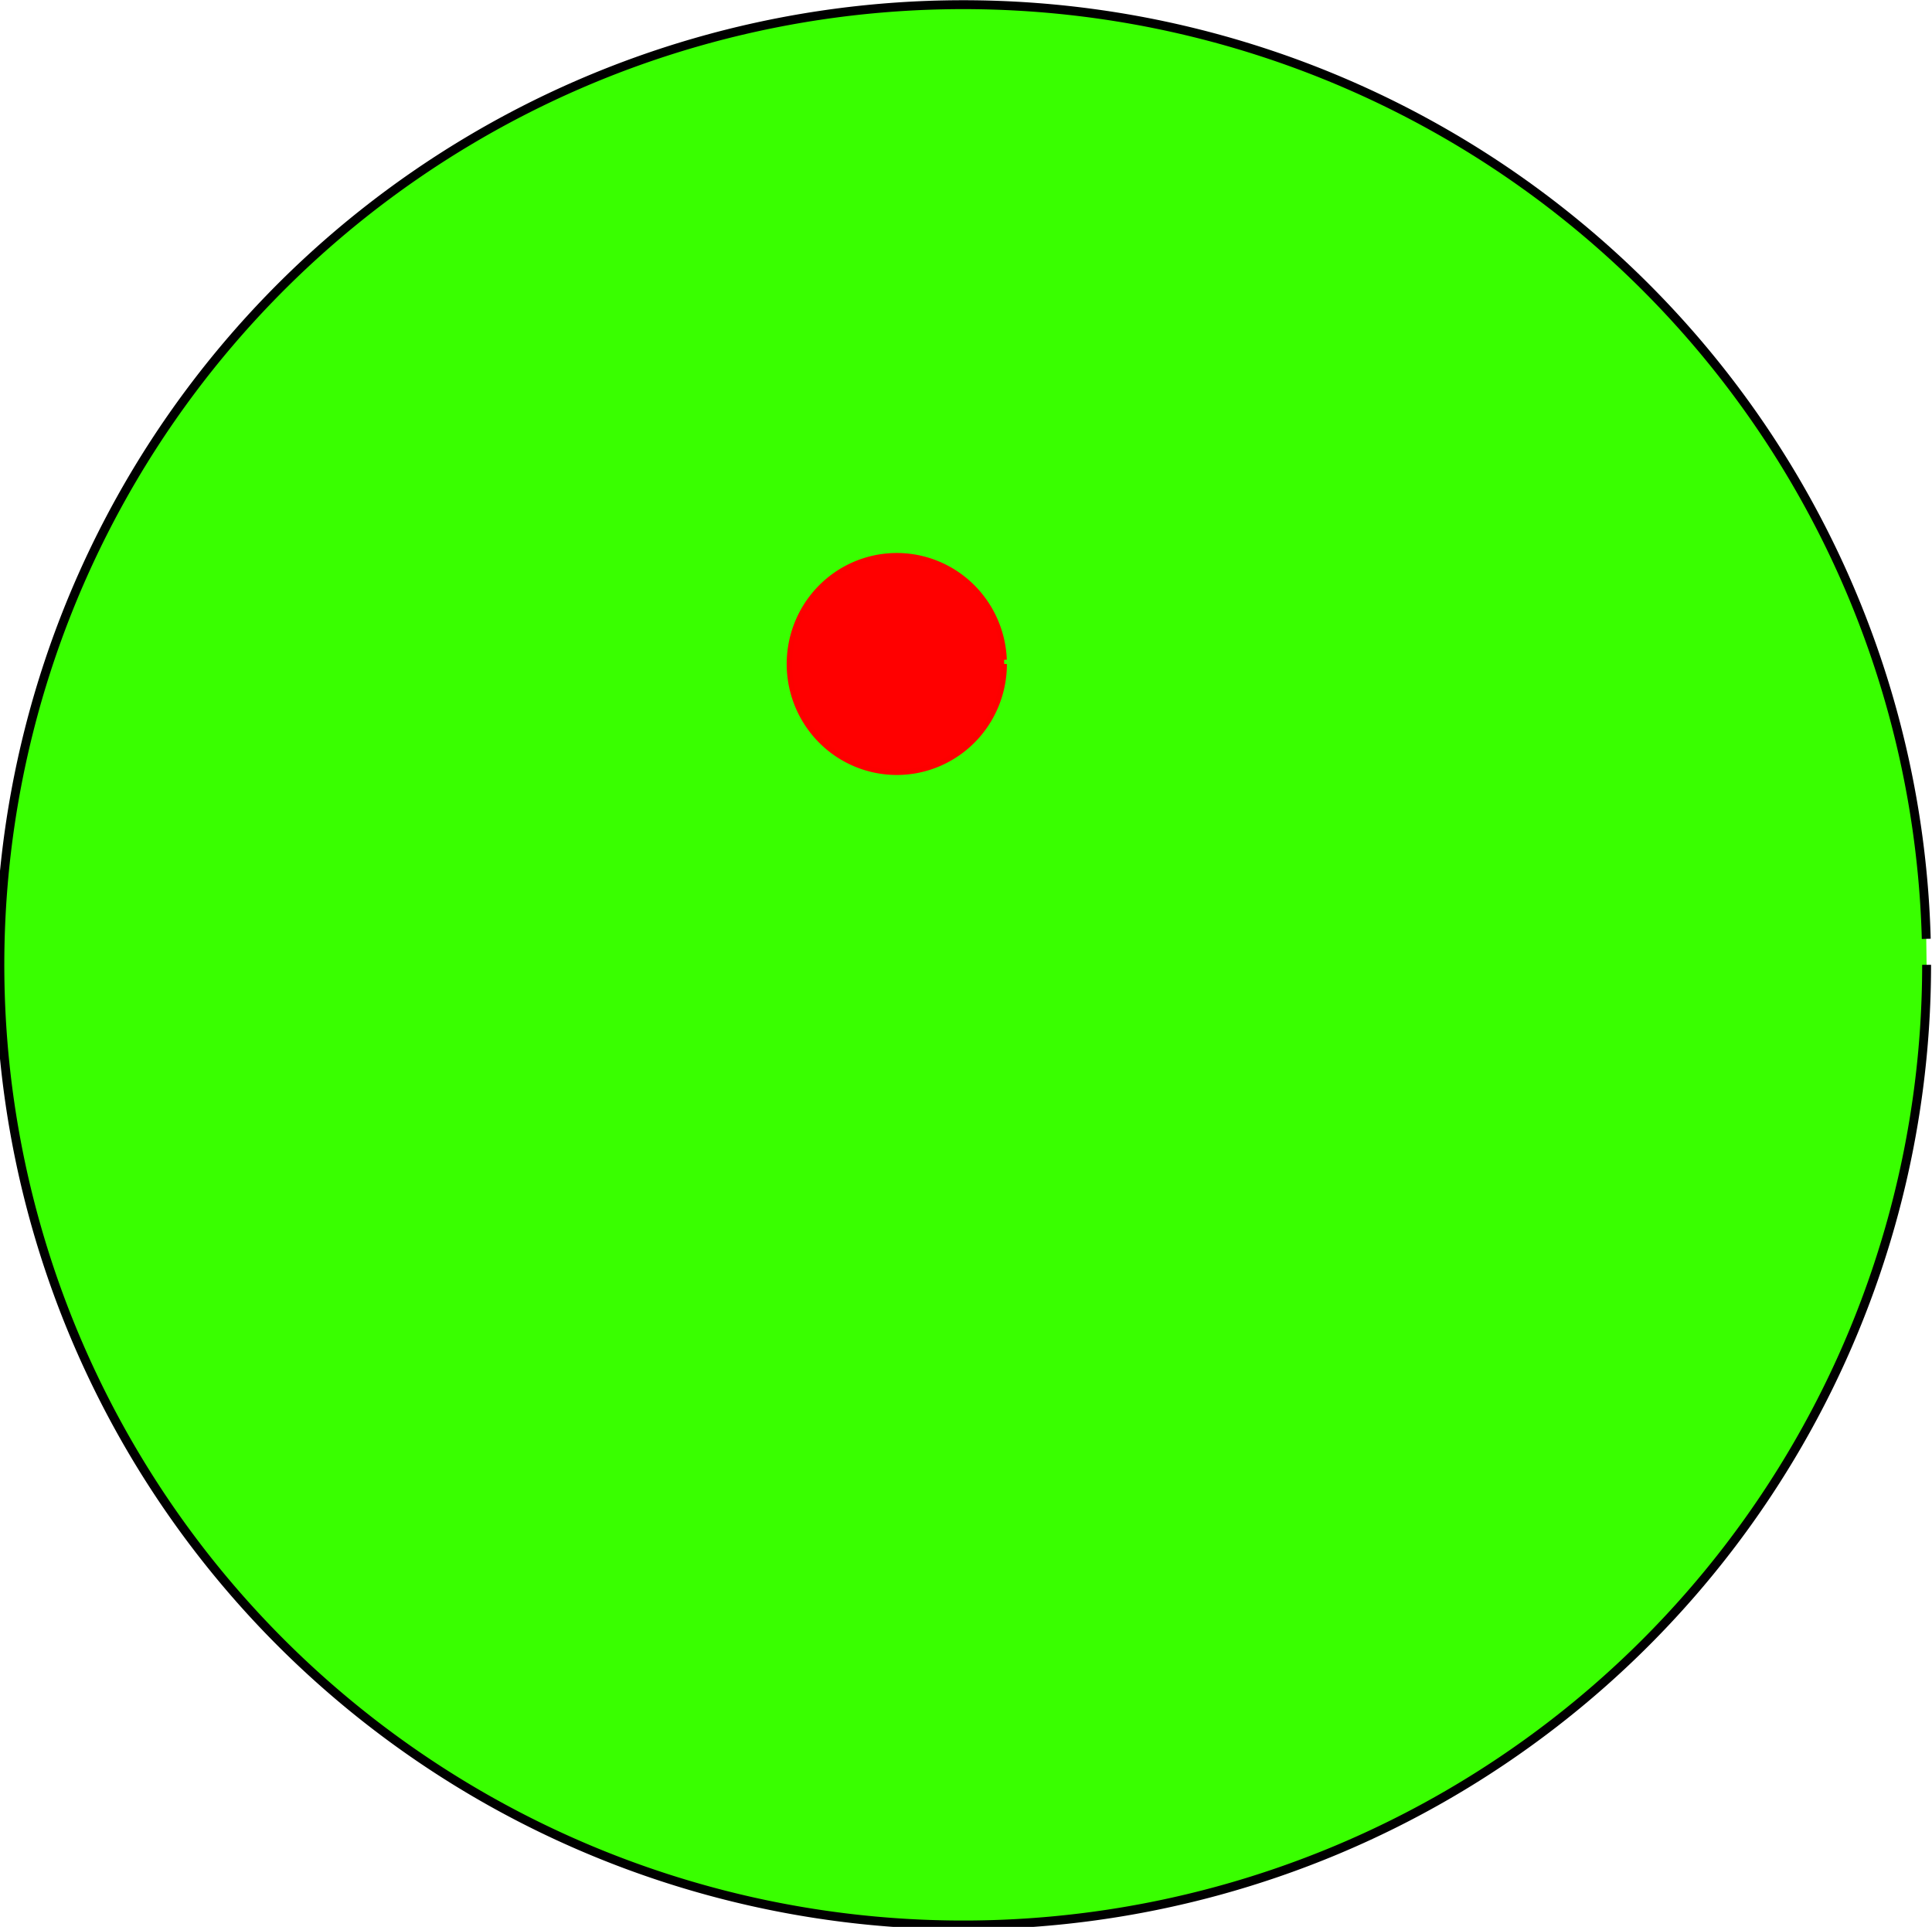 <?xml version="1.0" encoding="UTF-8" standalone="no"?>
<svg
   xmlns:dc="http://purl.org/dc/elements/1.1/"
   xmlns:cc="http://creativecommons.org/ns#"
   xmlns:rdf="http://www.w3.org/1999/02/22-rdf-syntax-ns#"
   xmlns:svg="http://www.w3.org/2000/svg"
   xmlns="http://www.w3.org/2000/svg"
   xmlns:sodipodi="http://sodipodi.sourceforge.net/DTD/sodipodi-0.dtd"
   xmlns:inkscape="http://www.inkscape.org/namespaces/inkscape"
   inkscape:version="1.0beta2 (969f793, 2020-01-16)"
   sodipodi:docname="fantom_1_4_scheme.svg"
   viewBox="0 0 558.805 557.204"
   height="557.204"
   width="558.805"
   id="svg2"
   version="1.1">
  <defs
     id="defs6" />
  <sodipodi:namedview
     inkscape:current-layer="g10"
     inkscape:window-maximized="1"
     inkscape:window-y="-8"
     inkscape:window-x="-8"
     inkscape:cy="275.96579"
     inkscape:cx="274.36753"
     inkscape:zoom="1.2490944"
     showgrid="false"
     id="namedview4"
     inkscape:window-height="1017"
     inkscape:window-width="1920"
     inkscape:pageshadow="2"
     inkscape:pageopacity="0"
     guidetolerance="10"
     gridtolerance="10"
     objecttolerance="10"
     borderopacity="1"
     inkscape:document-rotation="0"
     bordercolor="#666666"
     pagecolor="#ffffff" />
  <g
     transform="translate(-44.832,-47.234)"
     id="g10"
     inkscape:label="Image"
     inkscape:groupmode="layer">
    <path
       style="fill:#39ff00;fill-opacity:1;stroke:#000000;stroke-width:2.573;stroke-miterlimit:10;stroke-dasharray:none;stroke-opacity:1"
       id="path839"
       sodipodi:type="arc"
       sodipodi:cx="323.43457"
       sodipodi:cy="326.23834"
       sodipodi:rx="278.64227"
       sodipodi:ry="277.65344"
       sodipodi:start="0"
       sodipodi:end="6.2561255"
       sodipodi:open="true"
       sodipodi:arc-type="arc"
       d="M 602.077,326.238 A 278.642,277.653 0 0 1 325.32,603.885 278.642,277.653 0 0 1 44.818,329.995 278.642,277.653 0 0 1 317.78,48.642 278.642,277.653 0 0 1 601.975,318.726" />
    <path
       style="fill:#ff0000;fill-opacity:1;stroke:#fd0000;stroke-width:1.576;stroke-miterlimit:10;stroke-dasharray:none;stroke-opacity:1"
       id="path841"
       sodipodi:type="arc"
       sodipodi:cx="304.22049"
       sodipodi:cy="239.24336"
       sodipodi:rx="31.059992"
       sodipodi:ry="31.306501"
       sodipodi:start="0"
       sodipodi:end="6.2443866"
       sodipodi:open="true"
       sodipodi:arc-type="arc"
       d="m 335.28,239.243 a 31.06,31.307 0 0 1 -30.759,31.305 31.06,31.307 0 0 1 -31.355,-30.698 31.06,31.307 0 0 1 30.15,-31.901 31.06,31.307 0 0 1 31.94,30.079" />
    <rect
       y="47.234"
       x="44.832"
       height="557.204"
       width="558.805"
       id="rect849"
       style="font-variation-settings:normal;opacity:1;vector-effect:none;fill:none;fill-opacity:1;fill-rule:evenodd;stroke:none;stroke-width:1;stroke-linecap:butt;stroke-linejoin:miter;stroke-miterlimit:10;stroke-dasharray:none;stroke-dashoffset:0;stroke-opacity:1;stop-color:#000000;stop-opacity:1" />
  </g>
</svg>
